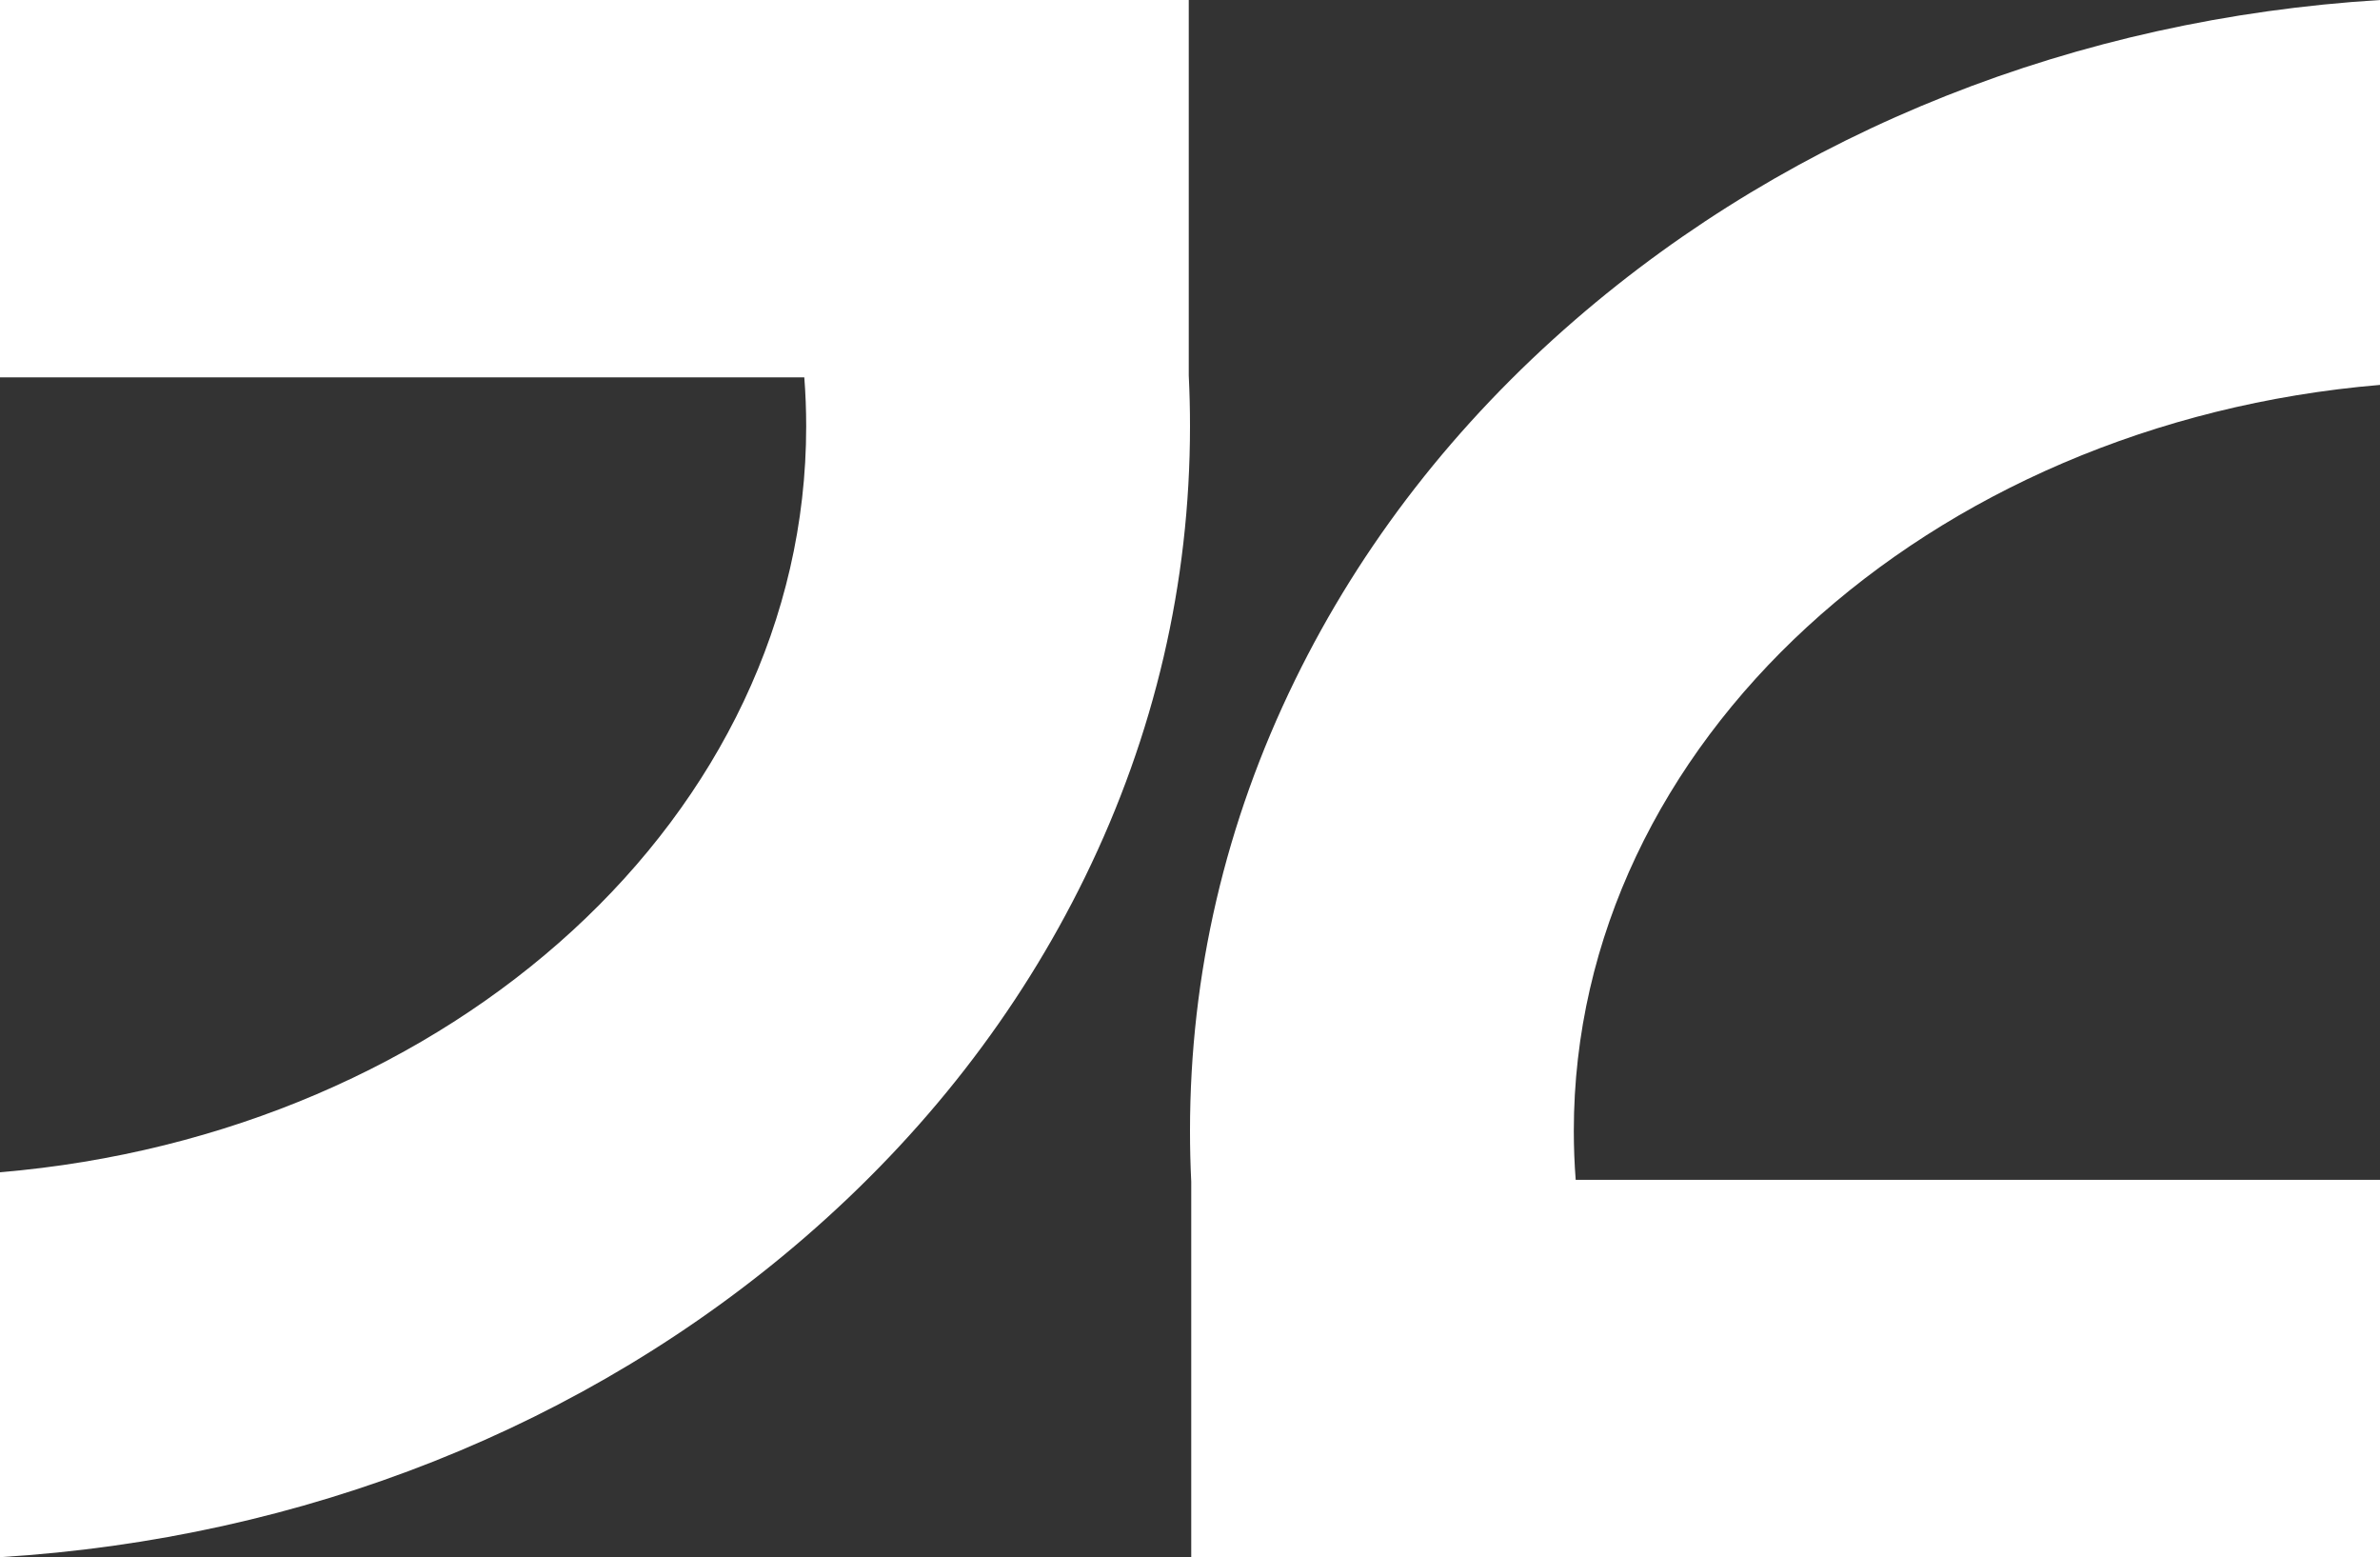 <svg id="Layer_2" data-name="Layer 2" xmlns="http://www.w3.org/2000/svg" viewBox="0 0 1920 1255.82"><rect x="0" y="0" width="1920" height="1255.82" fill="#333333" stroke="none"/><defs><style>.cls-1{fill:#fff;}</style></defs><path class="cls-1" d="M960,343.84c0,126.28-28.51,248.63-84.76,363.61-53.44,109.28-129.47,207-226,290.49C472.73,1150.59,244.46,1240.85,0,1255.82V945.4c364.72-30.67,650.37-288.74,650.37-601.56q0-19.9-1.52-39.52H0V0H959V302.8Q960,323.26,960,343.84Z"/><path class="cls-1" d="M960,912c0-126.28,28.51-248.64,84.76-363.62,53.44-109.28,129.47-207,226-290.48C1447.27,105.23,1675.54,15,1920,0V310.42C1555.28,341.08,1269.63,599.16,1269.63,912q0,19.9,1.52,39.52H1920v304.32H961V953Q960,932.56,960,912Z"/></svg>